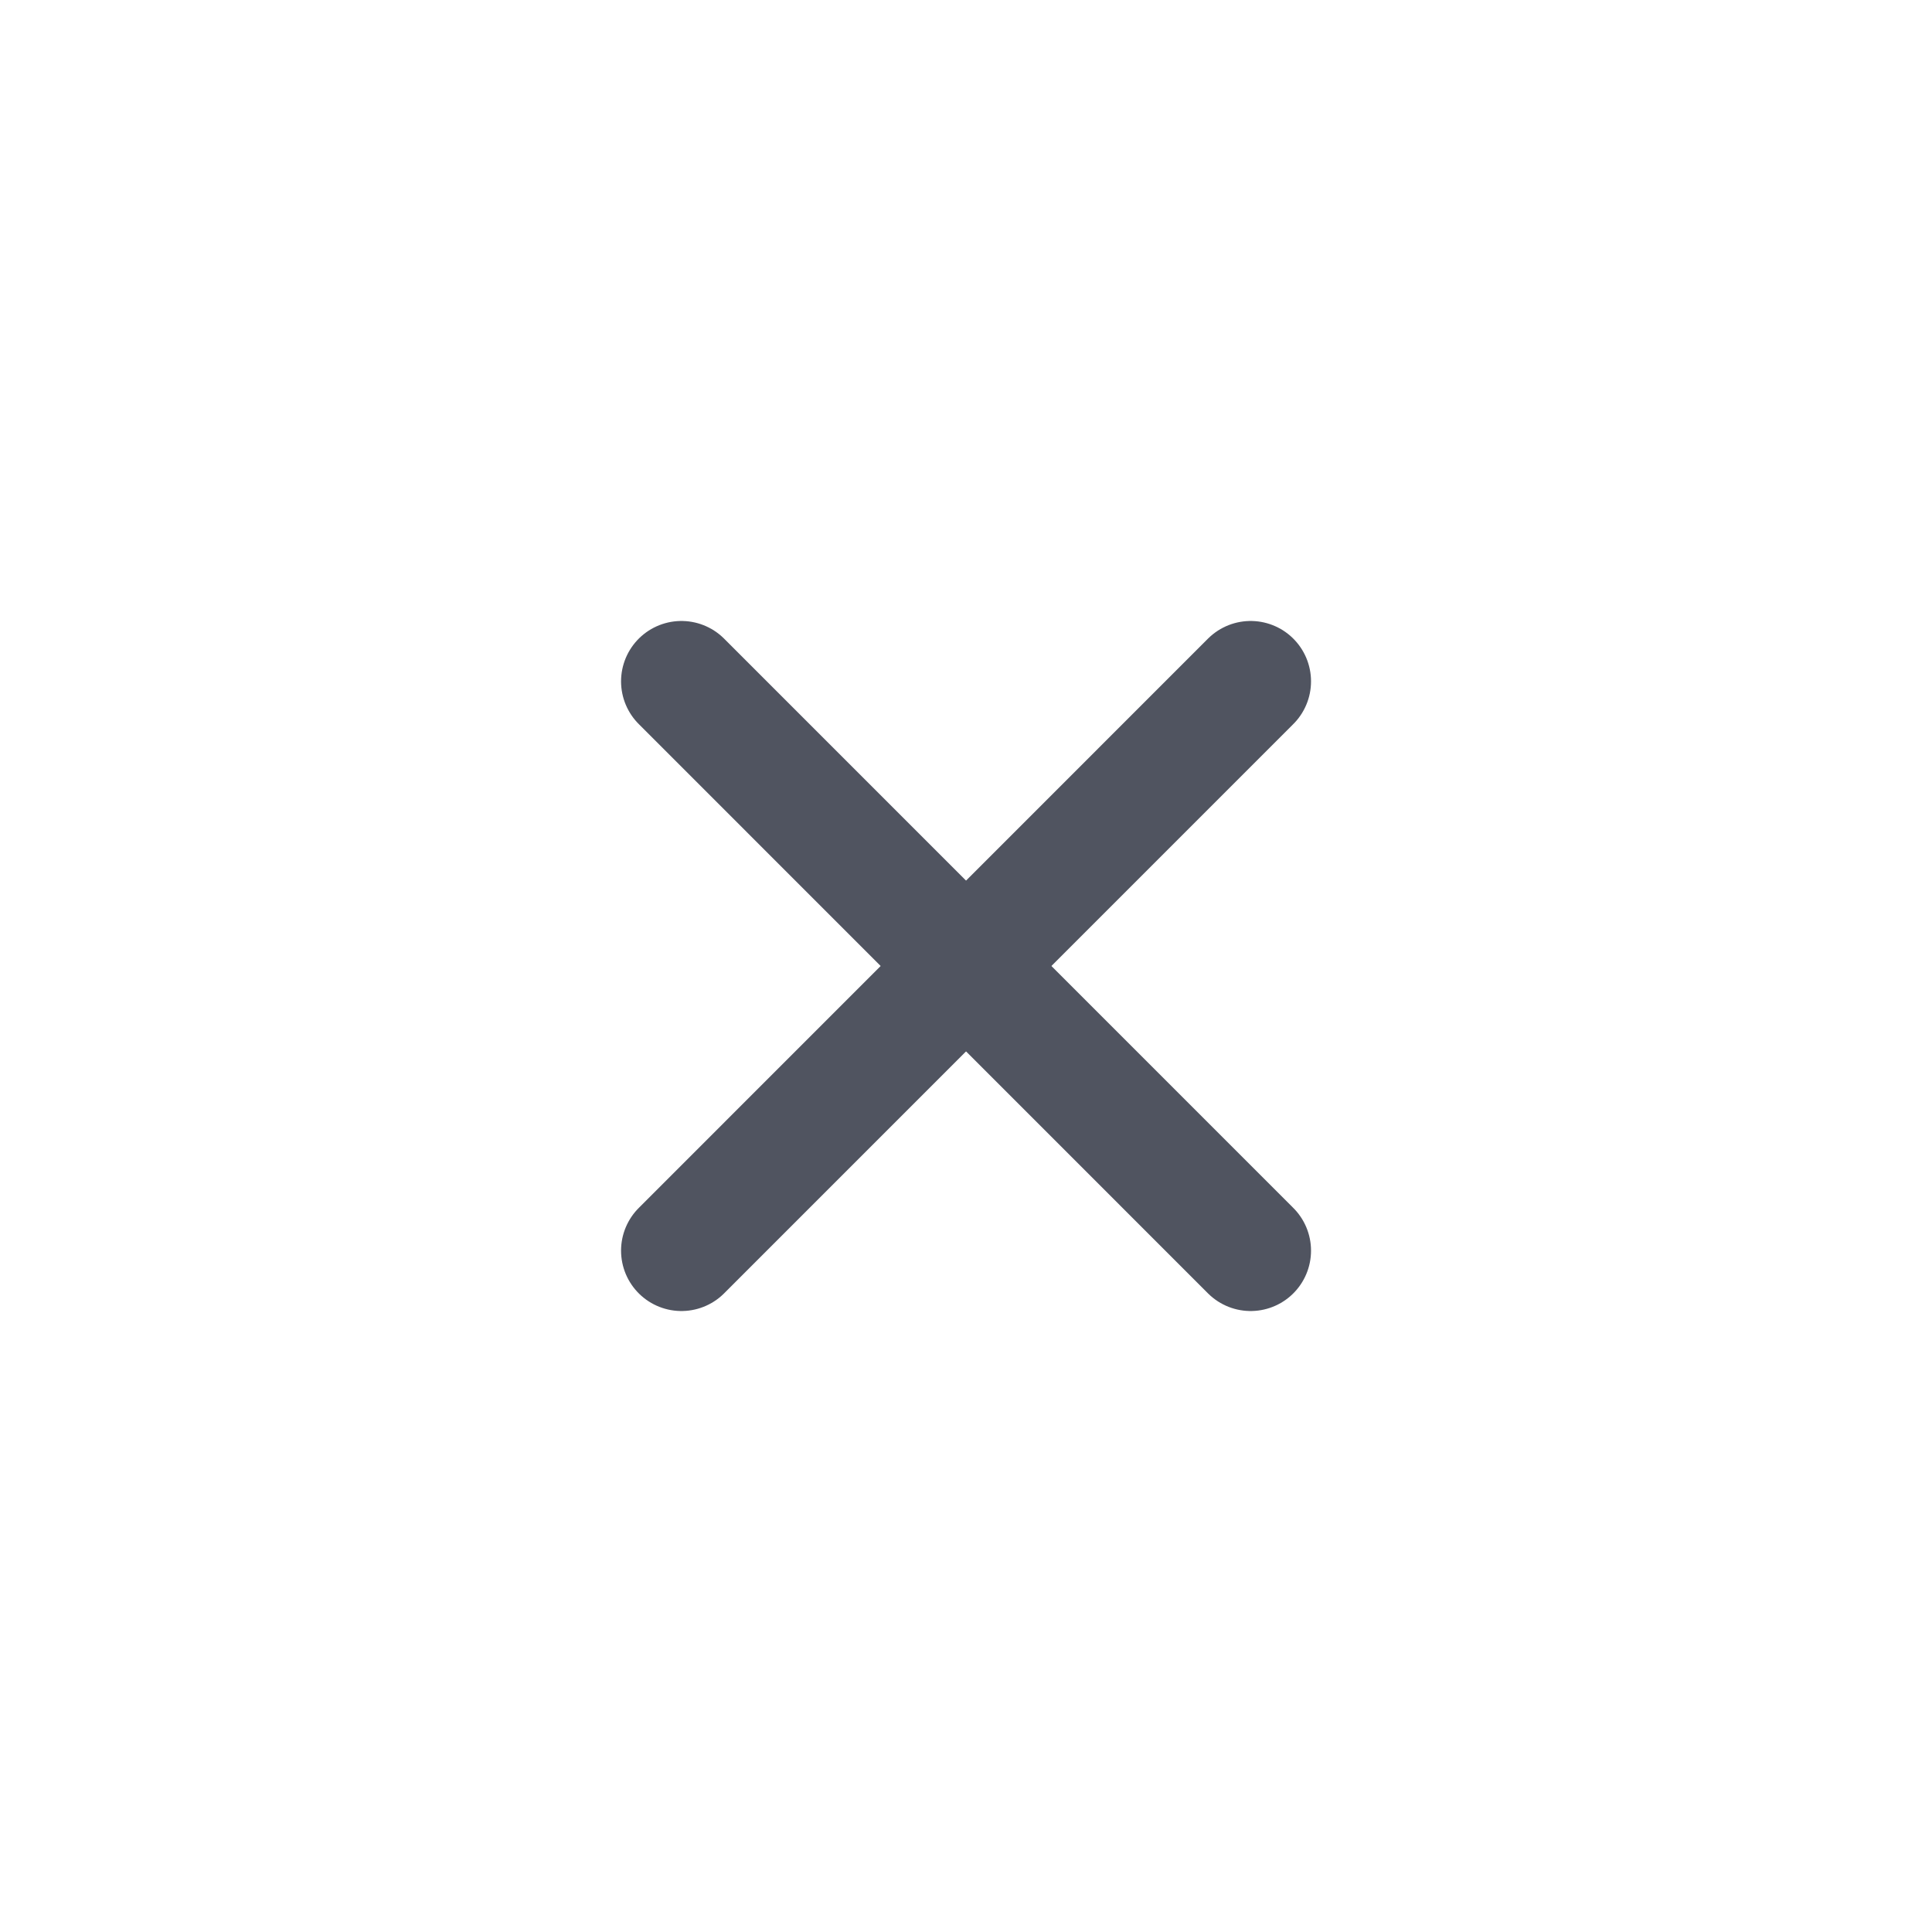 <svg width="24" height="24" viewBox="0 0 24 24" fill="none" xmlns="http://www.w3.org/2000/svg">
<path d="M8.465 15.536L15.536 8.464" stroke="#505460" stroke-width="1.5" stroke-linecap="round"/>
<path d="M8.465 8.464L15.536 15.536" stroke="#505460" stroke-width="1.5" stroke-linecap="round"/>
</svg>
